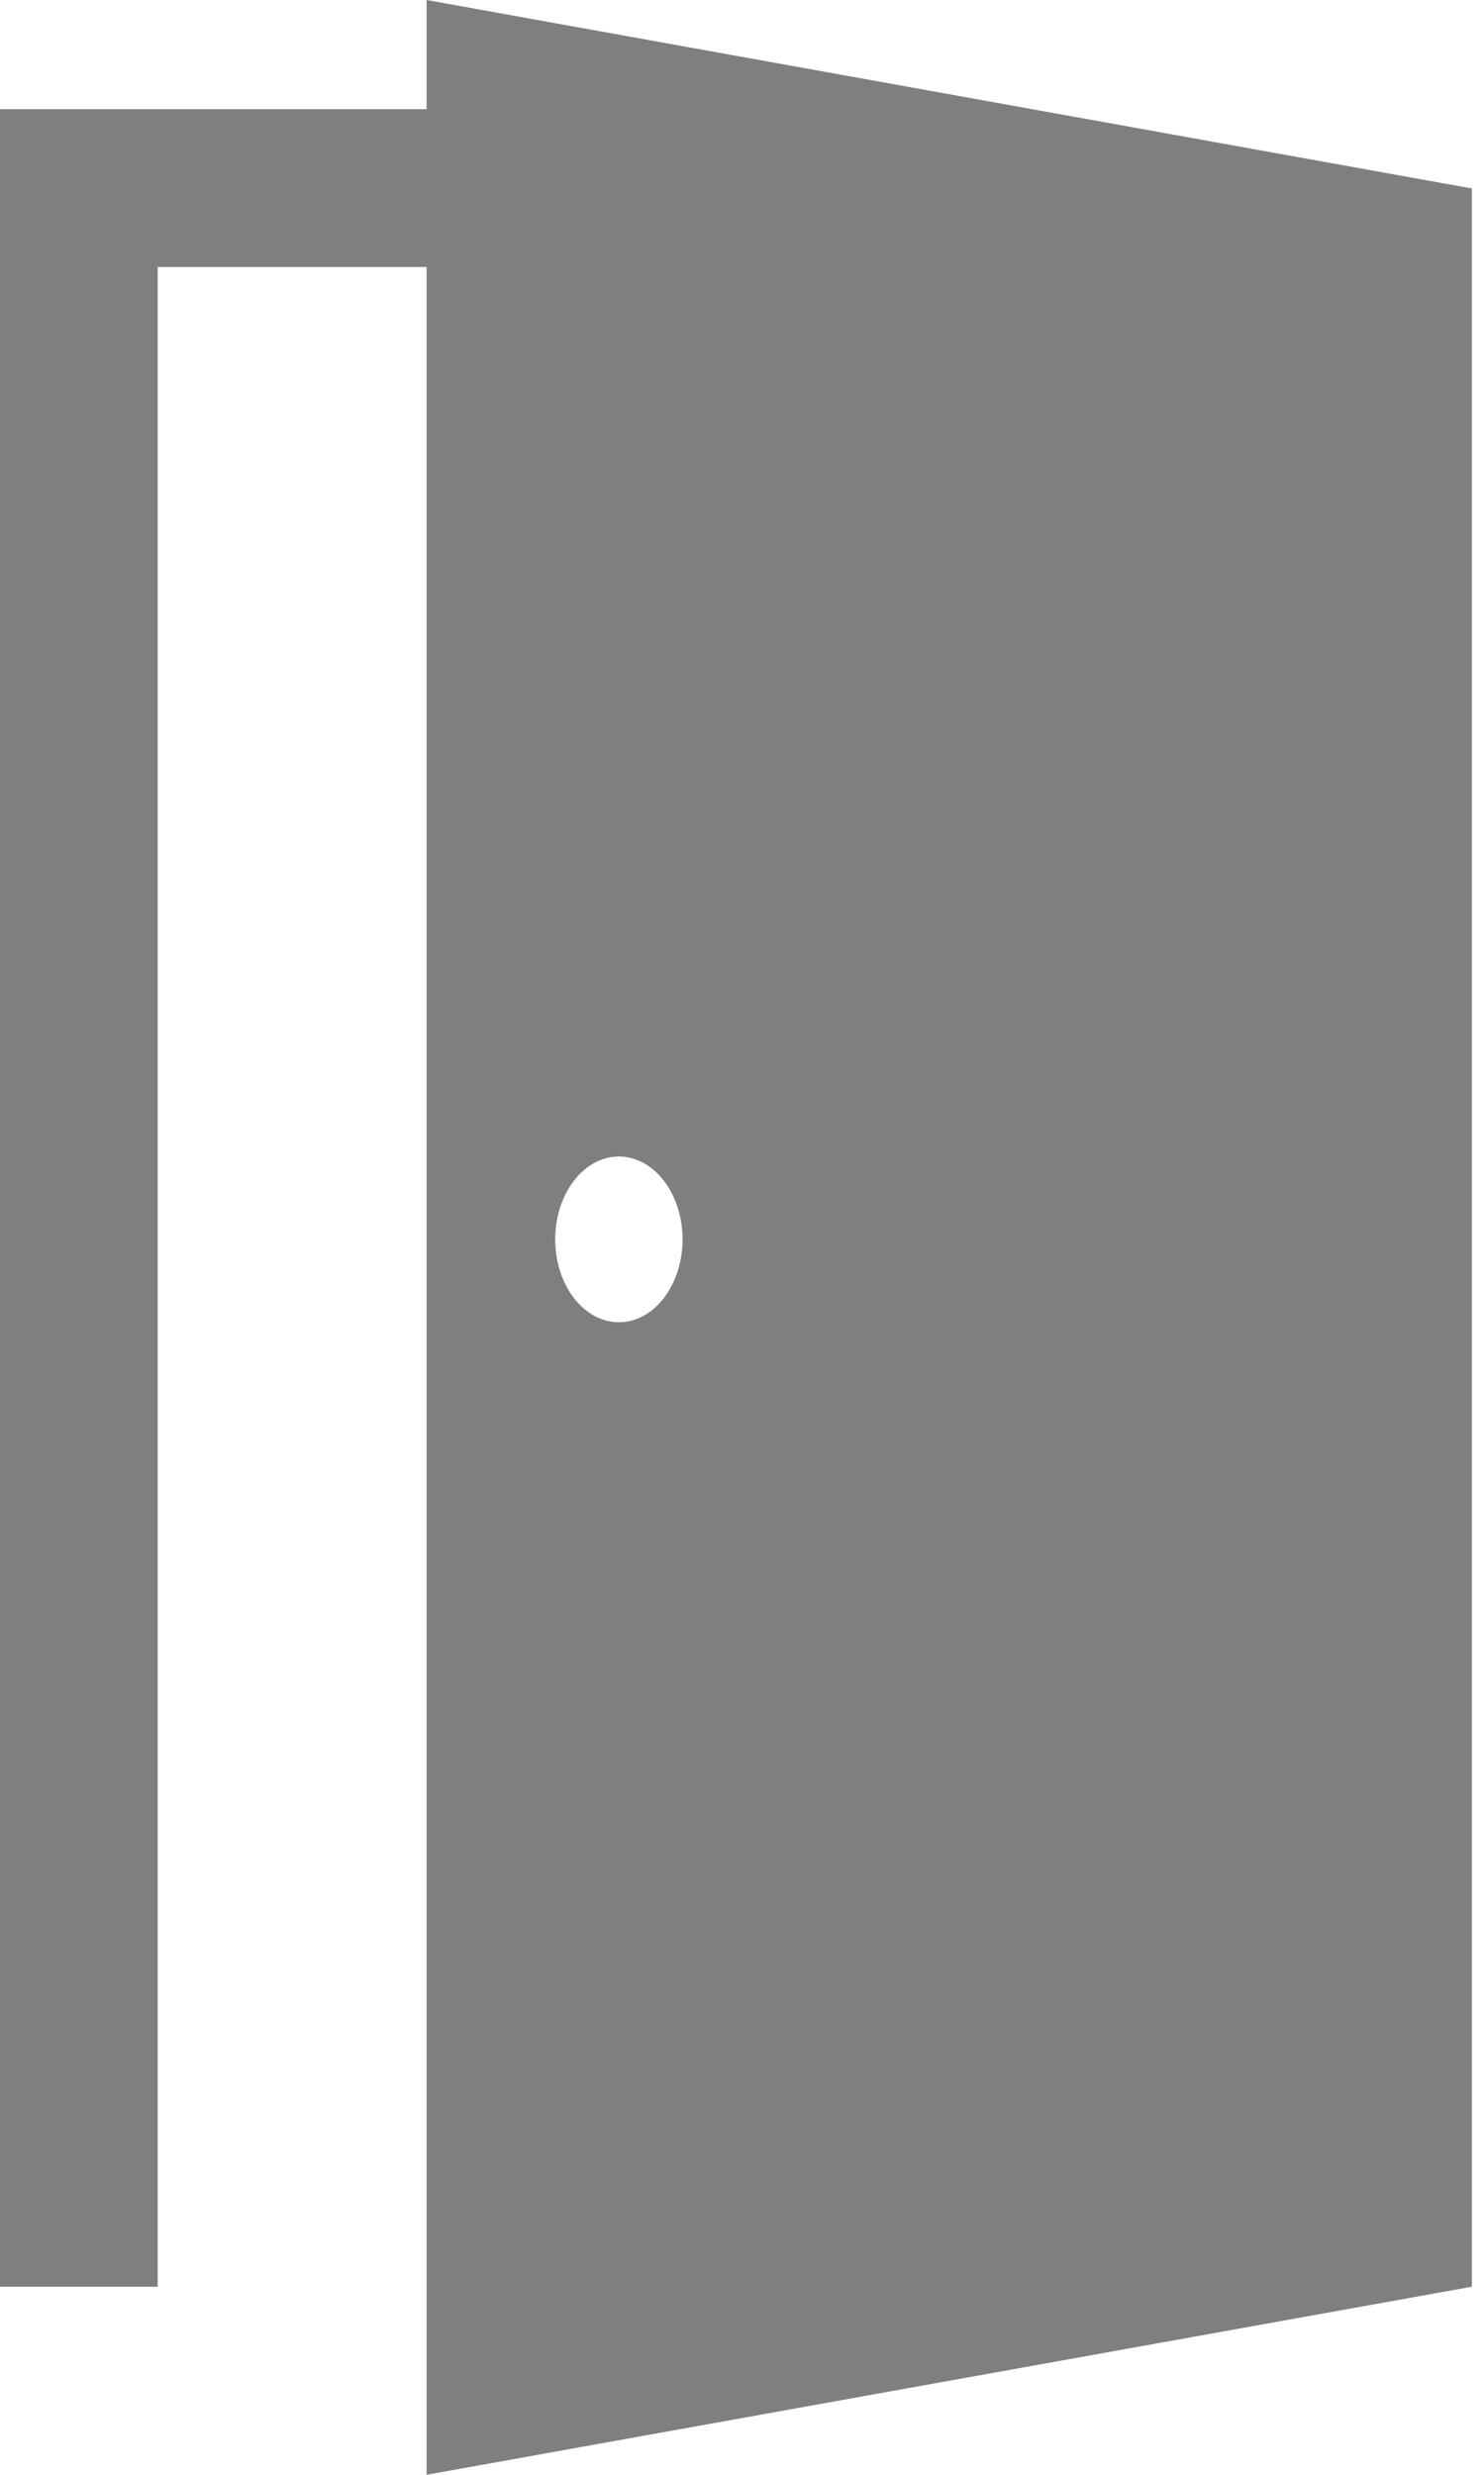 <svg width="15" height="25" viewBox="0 0 15 25" xmlns="http://www.w3.org/2000/svg">
<path d="M4.312 0V1.103H0V23.1H1.594V2.697H4.312V25L14.878 23.1V19.992V1.904L4.312 0ZM6.256 13.357C5.9 13.357 5.612 12.982 5.612 12.52C5.612 12.058 5.9 11.683 6.256 11.683C6.611 11.683 6.899 12.058 6.899 12.52C6.899 12.982 6.611 13.357 6.256 13.357Z" fill-opacity="0.5"/>
</svg>
